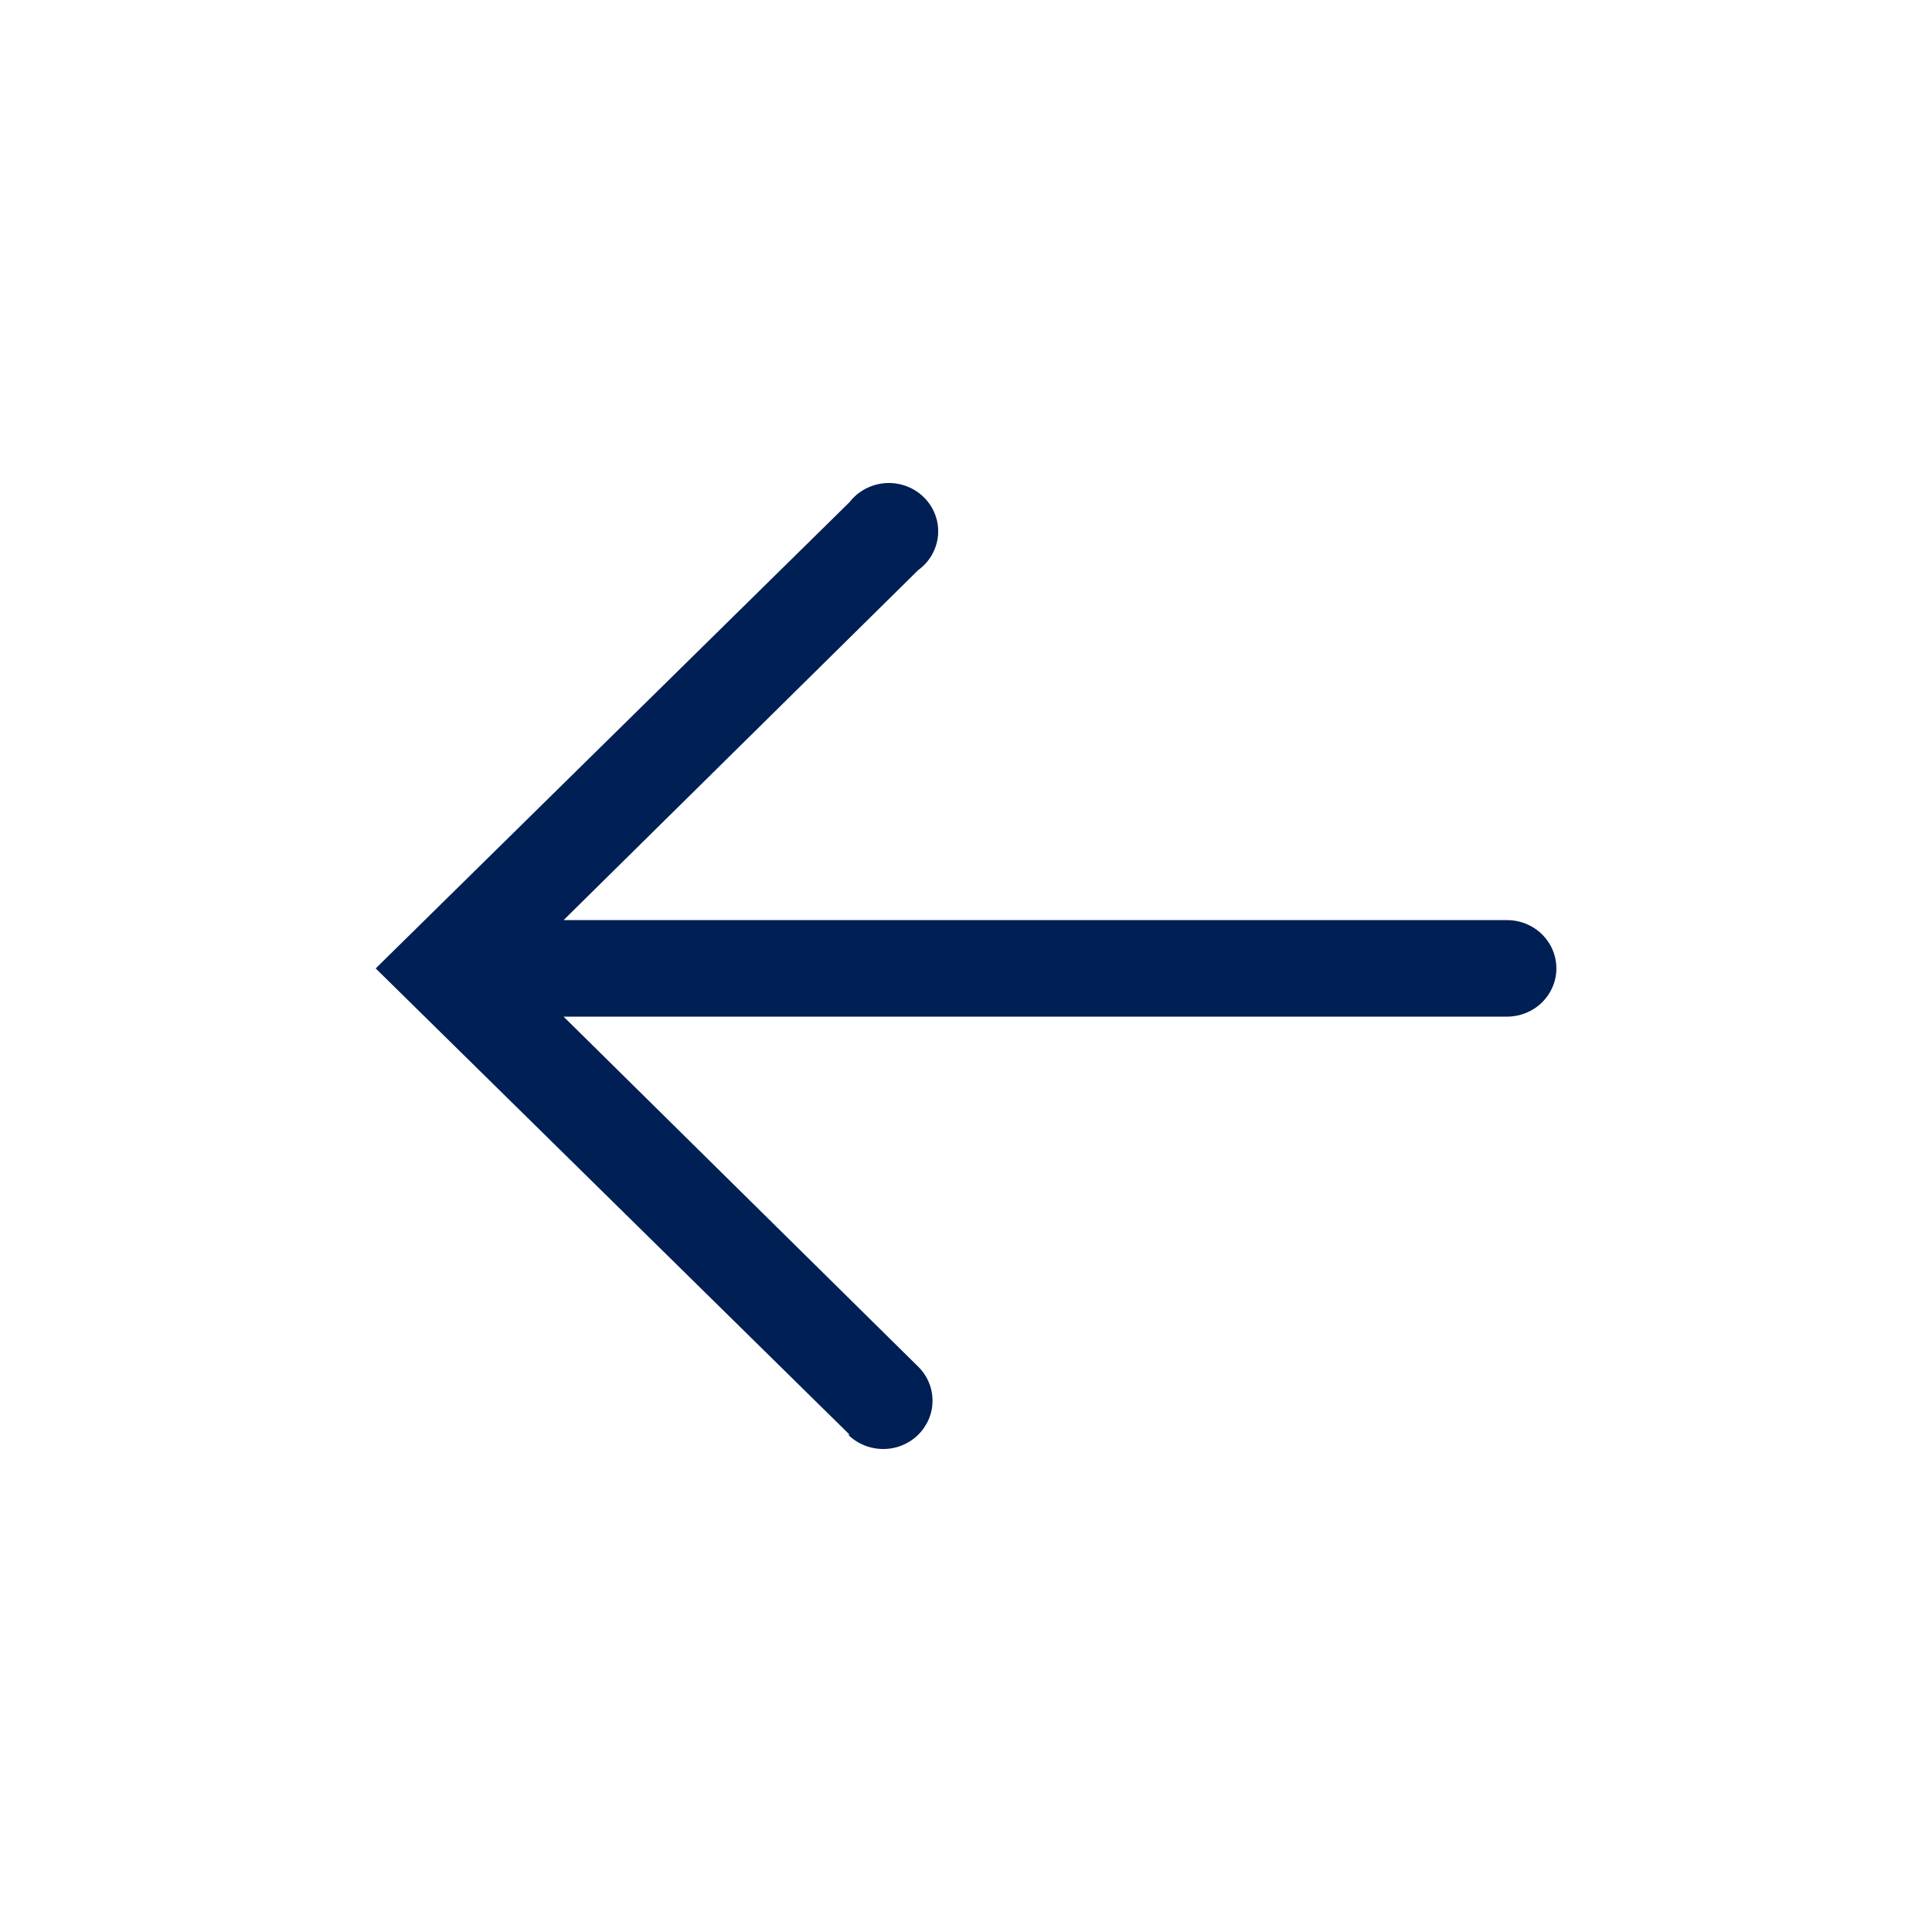 <svg width="24" height="24" viewBox="0 0 24 24" fill="none" xmlns="http://www.w3.org/2000/svg">
<g clip-path="url(#clip0_553_2343)">
<path d="M10.555 17.823L4.667 12.03L10.555 6.236C10.608 6.168 10.675 6.112 10.753 6.071C10.83 6.031 10.915 6.007 11.003 6.001C11.091 5.996 11.178 6.009 11.26 6.039C11.342 6.07 11.417 6.118 11.478 6.179C11.54 6.24 11.587 6.313 11.617 6.394C11.648 6.475 11.659 6.561 11.653 6.646C11.646 6.732 11.62 6.815 11.578 6.89C11.535 6.966 11.477 7.031 11.406 7.082L7.001 11.43L18.721 11.43C18.884 11.43 19.039 11.493 19.154 11.605C19.269 11.718 19.334 11.87 19.334 12.03C19.334 12.189 19.269 12.341 19.154 12.454C19.039 12.566 18.884 12.629 18.721 12.629L7.001 12.629L11.406 16.977C11.521 17.09 11.585 17.243 11.584 17.402C11.584 17.561 11.518 17.714 11.403 17.826C11.288 17.938 11.132 18.001 10.969 18C10.806 17.999 10.651 17.936 10.536 17.823L10.555 17.823Z" fill="#001F54"/>
</g>
<defs>
<clipPath id="clip0_553_2343">
<rect width="24" height="24" fill="white" transform="matrix(4.37114e-08 1 1 -4.37114e-08 0 0)"/>
</clipPath>
</defs>
</svg>
